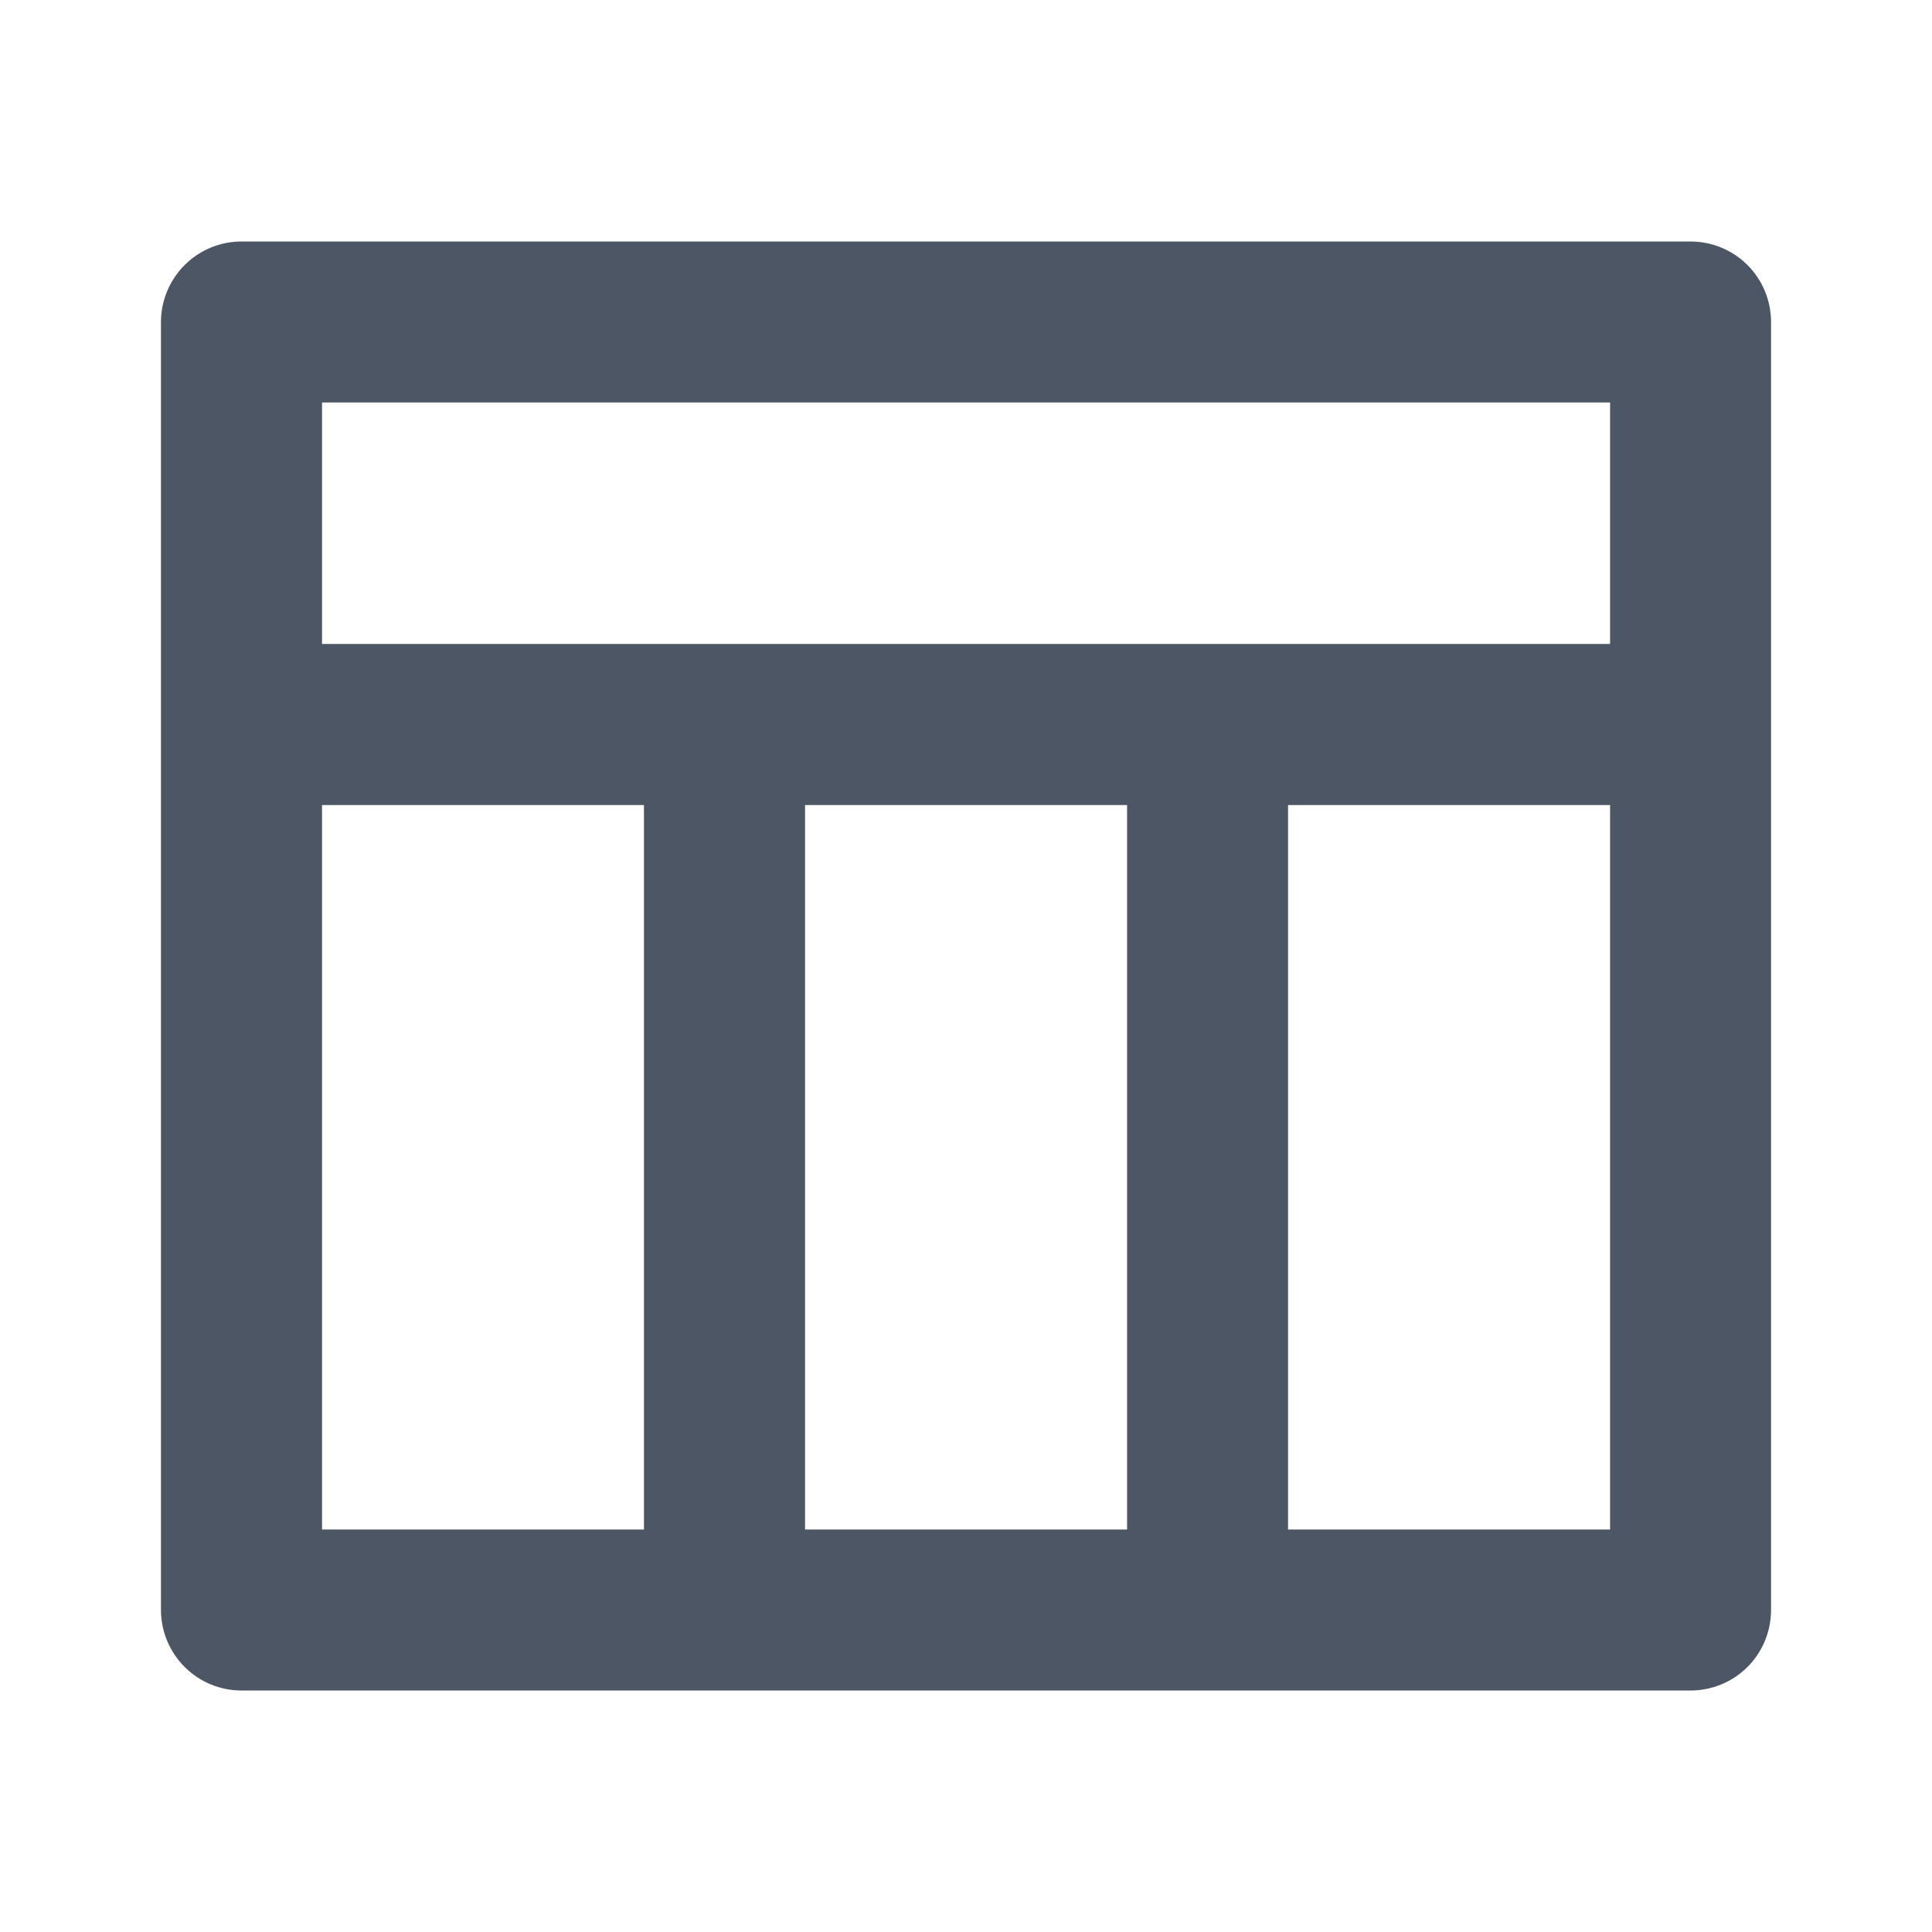 <svg xmlns="http://www.w3.org/2000/svg" width="16" height="16" viewBox="0 0 16 16" fill="none">
  <path d="M2.667 5.333H13.334V3.333H2.667V5.333ZM9.334 12.667V6.667H6.667V12.667H9.334ZM10.667 12.667H13.334V6.667H10.667V12.667ZM5.333 12.667V6.667H2.667V12.667H5.333ZM2 2H14C14.177 2 14.347 2.07 14.472 2.195C14.597 2.32 14.667 2.49 14.667 2.667V13.333C14.667 13.51 14.597 13.68 14.472 13.805C14.347 13.93 14.177 14 14 14H2C1.823 14 1.654 13.93 1.529 13.805C1.404 13.68 1.333 13.51 1.333 13.333V2.667C1.333 2.49 1.404 2.32 1.529 2.195C1.654 2.07 1.823 2 2 2V2Z" fill="#4C5664"/>
</svg>